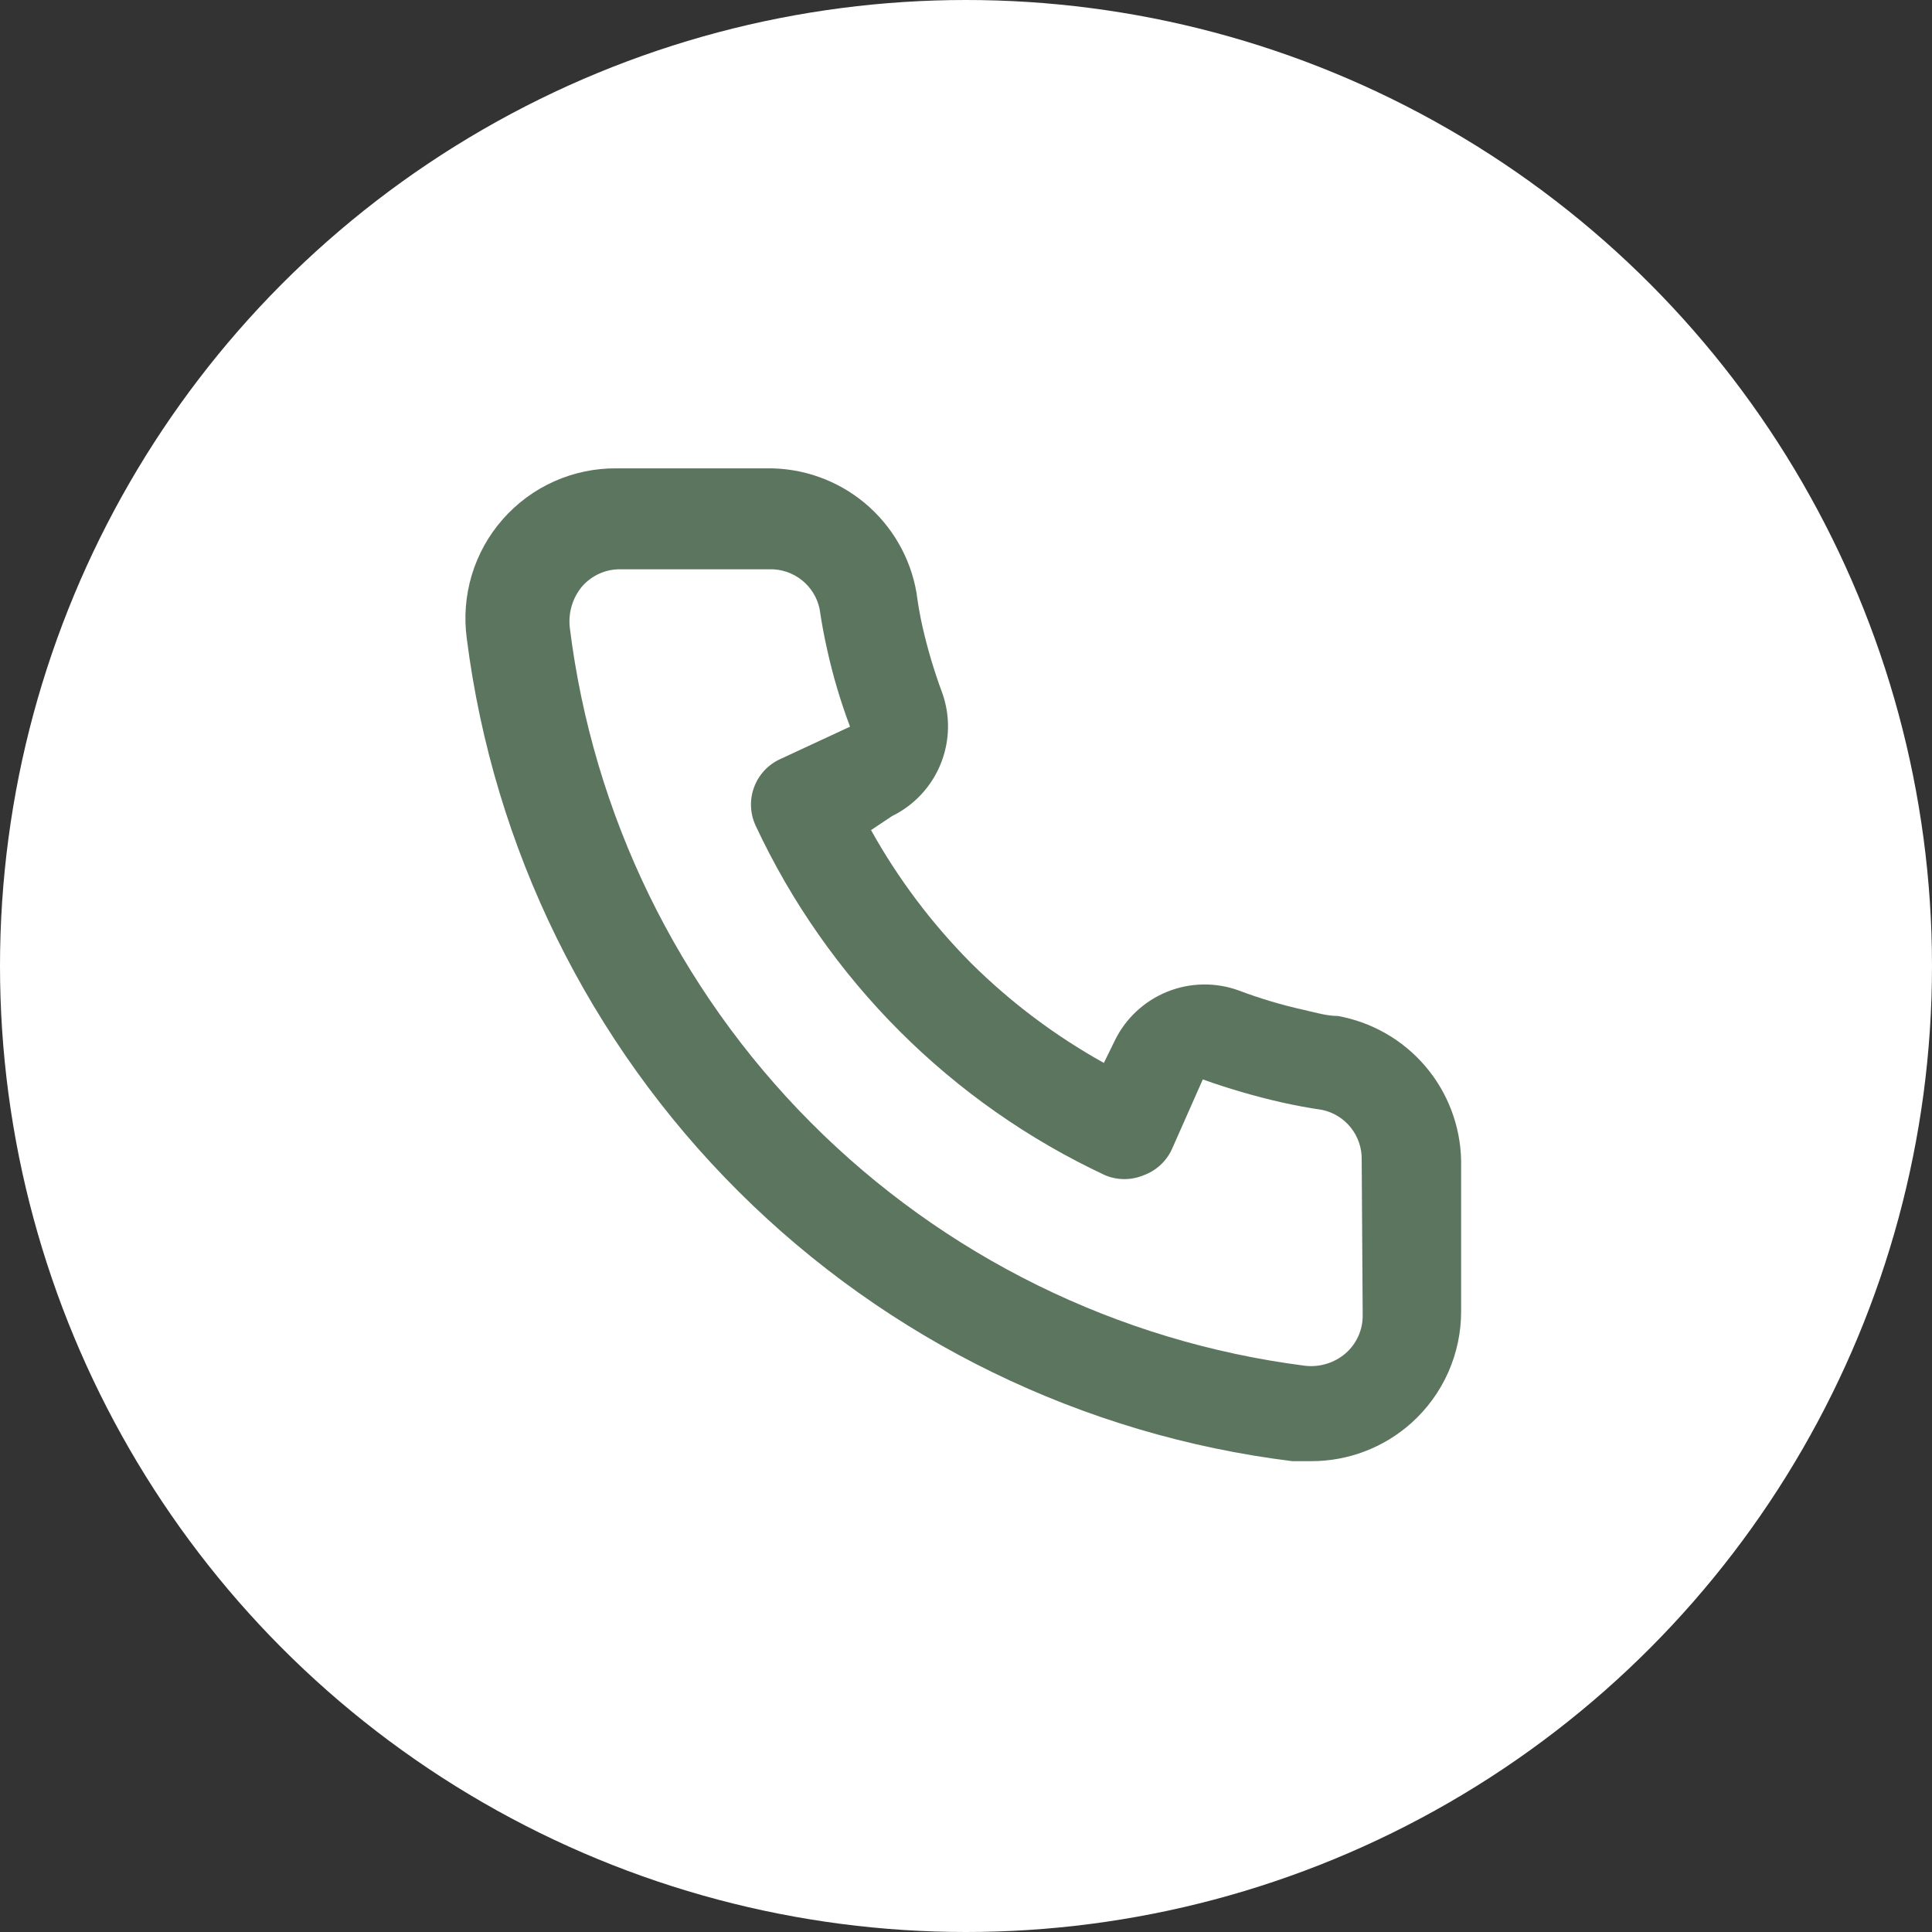 <svg width="58" height="58" viewBox="0 0 58 58" fill="none" xmlns="http://www.w3.org/2000/svg">
<rect x="0" y="0" width="58" height="58" fill="#333333" stroke="none"/>
<circle cx="29" cy="29" r="29" fill="white"/>
<path d="M40.159 30.5C39.829 30.5 39.484 30.395 39.154 30.32C38.486 30.173 37.829 29.977 37.189 29.735C36.493 29.482 35.729 29.495 35.042 29.772C34.355 30.049 33.795 30.57 33.469 31.235L33.139 31.91C31.678 31.097 30.336 30.088 29.149 28.91C27.972 27.724 26.962 26.381 26.149 24.92L26.779 24.5C27.445 24.174 27.966 23.614 28.242 22.928C28.519 22.241 28.533 21.476 28.279 20.78C28.041 20.139 27.846 19.482 27.694 18.815C27.619 18.485 27.559 18.14 27.514 17.795C27.332 16.738 26.779 15.782 25.954 15.097C25.129 14.412 24.087 14.044 23.014 14.06H18.514C17.868 14.054 17.228 14.187 16.637 14.451C16.047 14.714 15.521 15.102 15.094 15.588C14.666 16.073 14.349 16.645 14.163 17.264C13.977 17.883 13.926 18.535 14.014 19.175C14.813 25.459 17.683 31.298 22.171 35.769C26.658 40.24 32.508 43.089 38.794 43.865H39.364C40.471 43.867 41.538 43.461 42.364 42.725C42.839 42.301 43.218 41.78 43.477 41.199C43.735 40.617 43.867 39.987 43.864 39.35V34.85C43.846 33.808 43.467 32.805 42.791 32.011C42.115 31.218 41.185 30.684 40.159 30.5ZM40.909 39.5C40.909 39.713 40.864 39.923 40.776 40.117C40.688 40.312 40.559 40.484 40.399 40.625C40.232 40.77 40.036 40.878 39.824 40.942C39.612 41.007 39.389 41.027 39.169 41C33.552 40.28 28.334 37.71 24.338 33.696C20.343 29.681 17.798 24.451 17.104 18.83C17.081 18.61 17.102 18.388 17.166 18.177C17.23 17.965 17.337 17.769 17.479 17.6C17.62 17.44 17.793 17.312 17.987 17.224C18.181 17.136 18.391 17.09 18.604 17.09H23.104C23.453 17.082 23.794 17.196 24.068 17.413C24.341 17.629 24.531 17.934 24.604 18.275C24.664 18.685 24.739 19.09 24.829 19.49C25.003 20.281 25.233 21.058 25.519 21.815L23.419 22.79C23.24 22.872 23.078 22.989 22.944 23.134C22.81 23.279 22.706 23.45 22.637 23.635C22.569 23.82 22.538 24.017 22.546 24.215C22.554 24.412 22.601 24.606 22.684 24.785C24.843 29.409 28.56 33.126 33.184 35.285C33.55 35.435 33.959 35.435 34.324 35.285C34.511 35.218 34.683 35.115 34.83 34.981C34.977 34.847 35.096 34.685 35.179 34.505L36.109 32.405C36.885 32.682 37.676 32.913 38.479 33.095C38.879 33.185 39.284 33.26 39.694 33.32C40.036 33.393 40.34 33.583 40.557 33.857C40.773 34.131 40.887 34.471 40.879 34.82L40.909 39.5Z" fill="#5C755E"/>
</svg>
